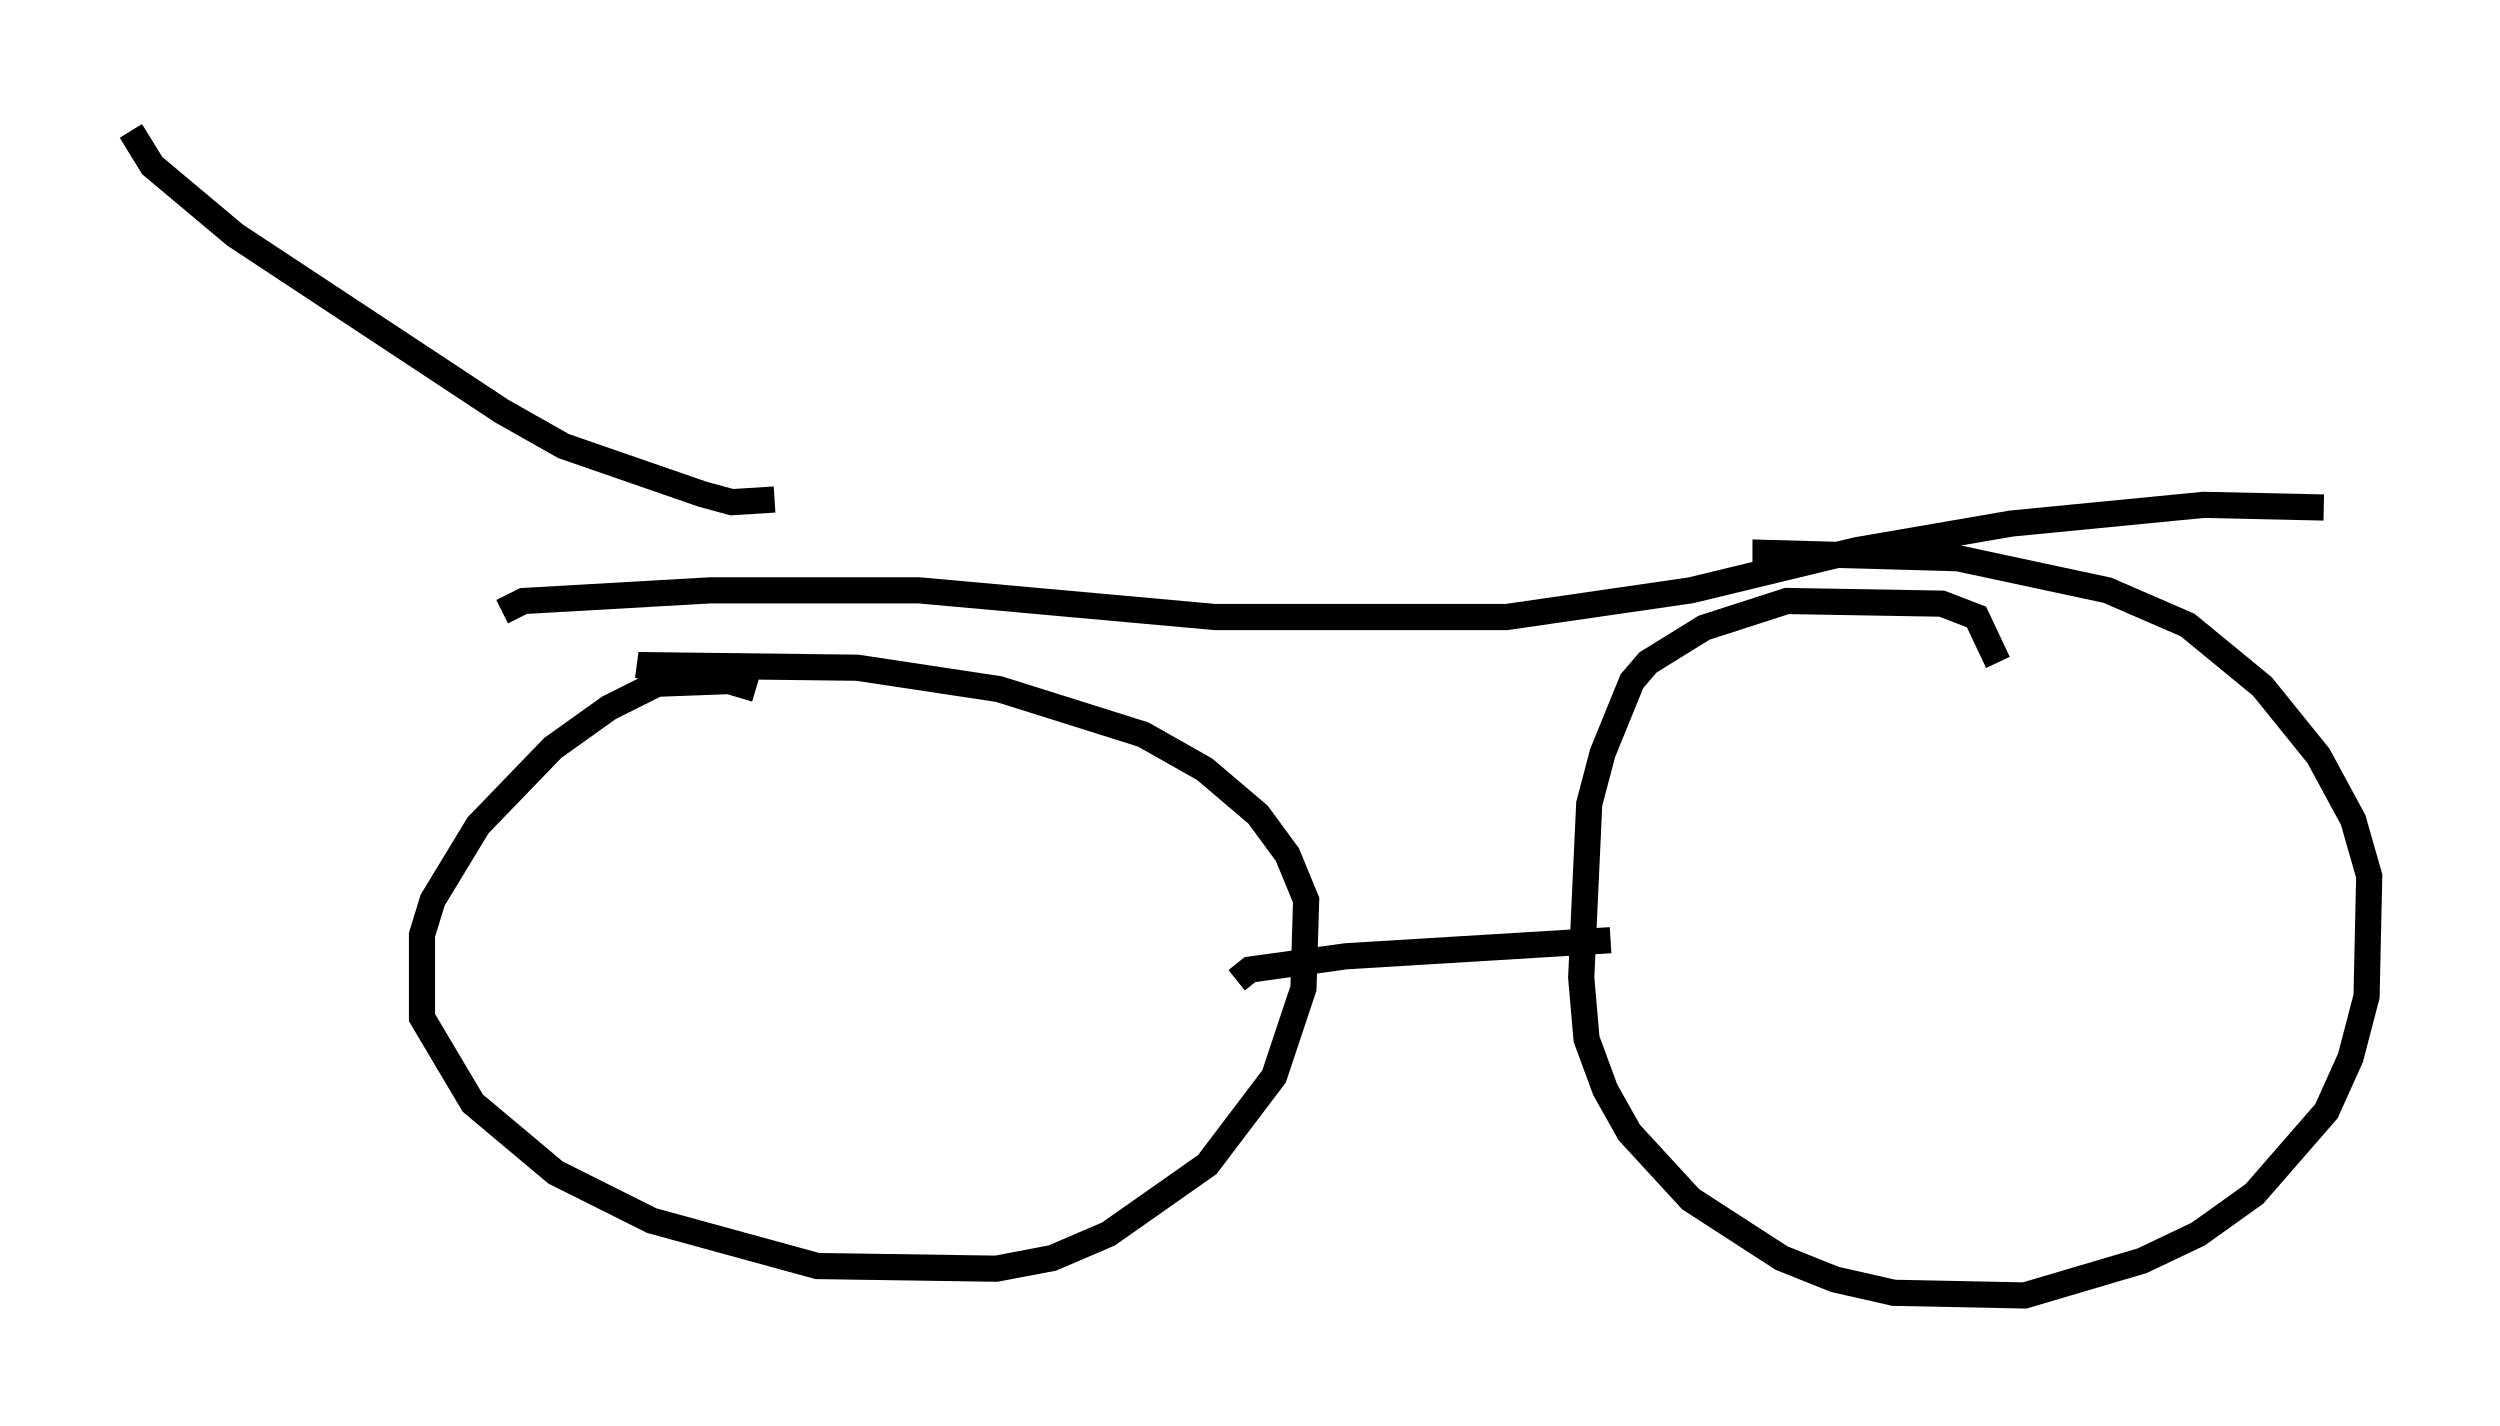 <?xml version="1.0" encoding="utf-8" ?>
<svg baseProfile="full" height="54.509" version="1.1" width="95.547" xmlns="http://www.w3.org/2000/svg" xmlns:ev="http://www.w3.org/2001/xml-events" xmlns:xlink="http://www.w3.org/1999/xlink"><defs /><rect fill="white" height="54.509" width="95.547" x="0" y="0" /><path d="M30.521, 27.561 m-1.633, -1.225 l-1.021, -0.306 -2.756, 0.102 l-1.838, 0.919 -2.144, 1.531 l-2.858, 2.96 -1.735, 2.858 l-0.408, 1.327 0.0, 3.165 l1.94, 3.267 3.165, 2.654 l3.675, 1.838 6.329, 1.735 l6.84, 0.102 2.144, -0.408 l2.144, -0.919 3.777, -2.654 l2.552, -3.369 1.123, -3.369 l0.102, -3.369 -0.715, -1.735 l-1.123, -1.531 -2.042, -1.735 l-2.348, -1.327 -5.513, -1.735 l-5.41, -0.817 -8.371, -0.102 l2.348, 0.613 m49.613, -0.715 l-0.817, -1.735 -1.327, -0.51 l-5.921, -0.102 -3.165, 1.021 l-2.144, 1.327 -0.613, 0.715 l-1.123, 2.756 -0.51, 1.94 l-0.306, 6.635 0.204, 2.348 l0.715, 1.94 0.919, 1.633 l2.348, 2.552 3.471, 2.246 l2.042, 0.817 2.246, 0.51 l5.002, 0.102 4.492, -1.327 l2.144, -1.021 2.144, -1.531 l2.756, -3.165 0.919, -2.042 l0.613, -2.348 0.102, -4.594 l-0.613, -2.144 -1.327, -2.45 l-2.144, -2.654 -2.858, -2.348 l-3.063, -1.327 -5.717, -1.225 l-7.35, -0.204 0.0, 0.817 m-20.213, 15.517 l0.51, -0.408 3.675, -0.51 l10.106, -0.613 m-42.365, -12.556 l0.817, -0.408 7.146, -0.408 l7.963, 0.0 11.331, 1.021 l11.127, 0.0 7.044, -1.021 l6.329, -1.531 5.921, -1.021 l7.35, -0.715 4.594, 0.102 m-59.209, -0.306 l-1.633, 0.102 -1.123, -0.306 l-5.308, -1.838 -2.348, -1.327 l-10.208, -6.738 -3.165, -2.654 l-0.817, -1.327 " fill="none" stroke="black" stroke-width="1" /></svg>